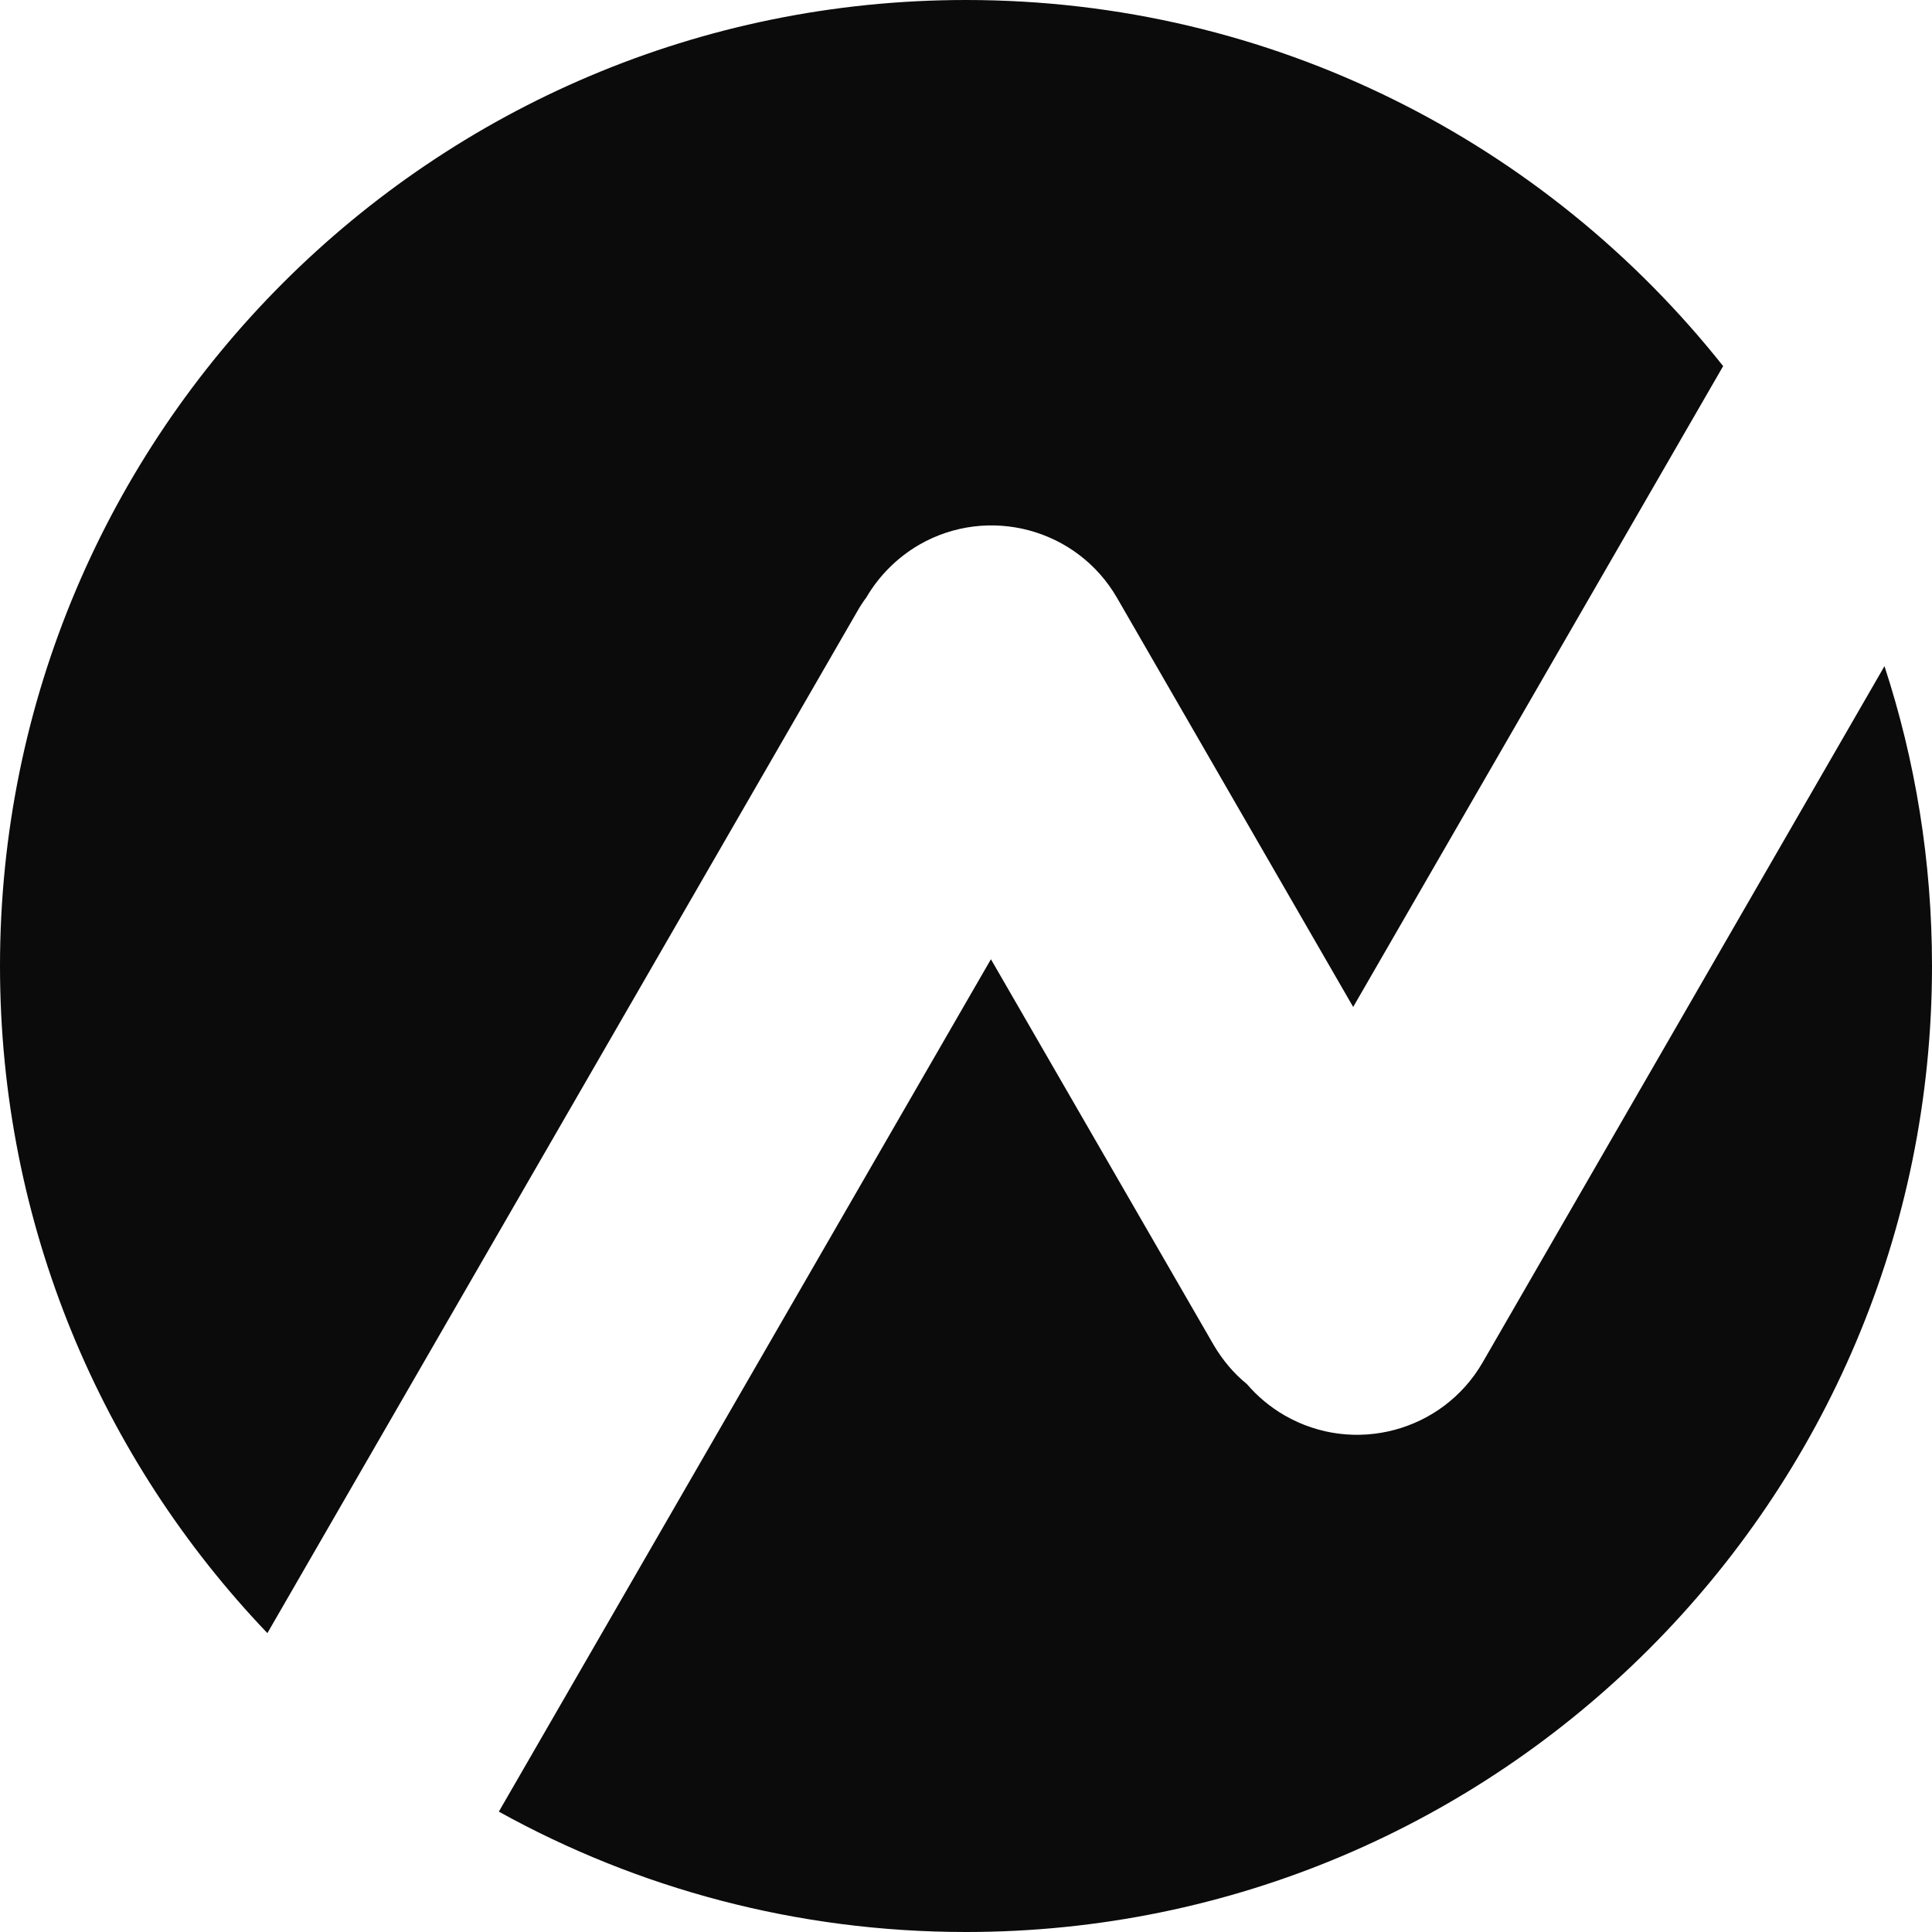 <svg width="10" height="10" viewBox="0 0 10 10" fill="none" xmlns="http://www.w3.org/2000/svg">
<path fill-rule="evenodd" clip-rule="evenodd" d="M2.582 9.377C3.299 9.774 4.123 10 5 10C7.761 10 10 7.761 10 5C10 4.458 9.914 3.937 9.754 3.448L7.674 7.052C7.467 7.41 7.008 7.533 6.649 7.326C6.573 7.282 6.508 7.227 6.454 7.164C6.386 7.109 6.328 7.04 6.281 6.96L5.129 4.965L2.582 9.377ZM4.485 3.091C4.549 2.982 4.641 2.888 4.757 2.82C5.116 2.613 5.575 2.736 5.782 3.095L7.004 5.212L8.919 1.895C8.003 0.74 6.588 0 5 0C2.239 0 0 2.239 0 5C0 6.339 0.526 7.555 1.384 8.453L4.438 3.163C4.452 3.138 4.468 3.114 4.485 3.091Z" fill="#0B0B0B"/>
</svg>

